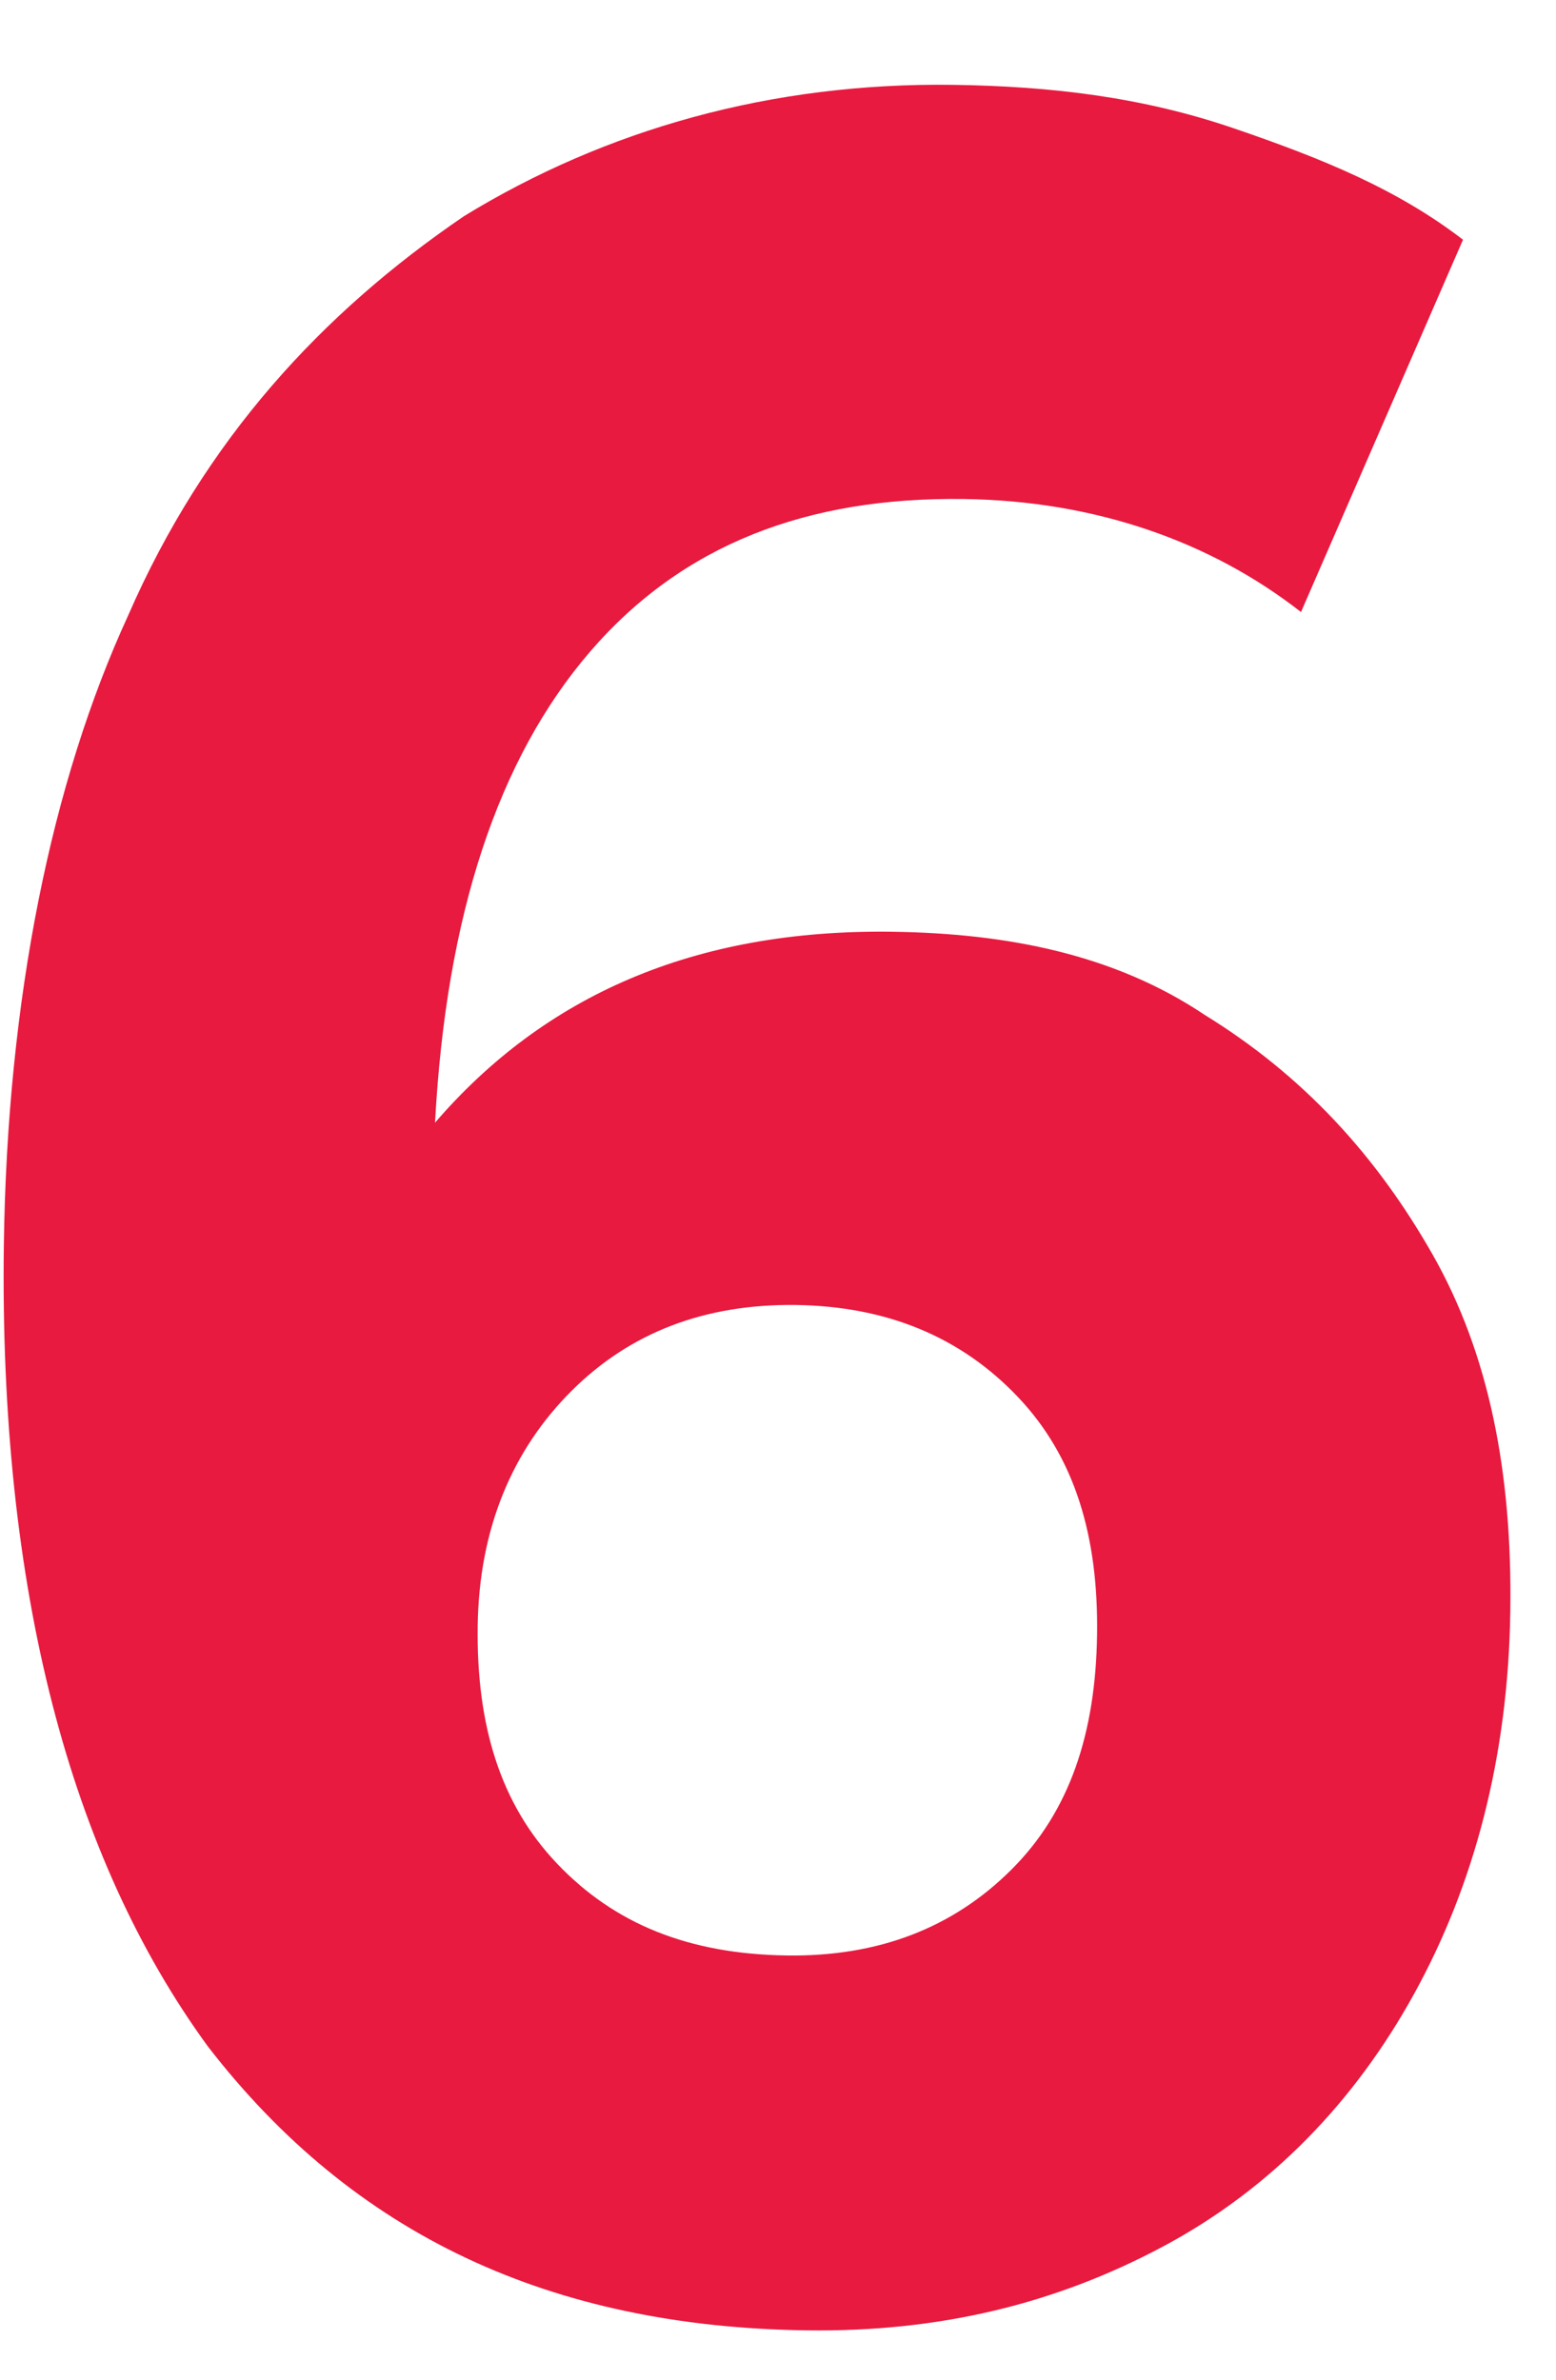<?xml version="1.0" encoding="UTF-8" standalone="no"?><svg width='17' height='26' viewBox='0 0 17 26' fill='none' xmlns='http://www.w3.org/2000/svg'>
<path d='M13.161 11.088C14.235 11.749 15.035 12.622 15.652 13.707C16.269 14.793 16.522 16.089 16.501 17.596C16.479 19.211 16.099 20.606 15.451 21.782C14.804 22.958 13.888 23.915 12.706 24.545C11.525 25.175 10.257 25.48 8.814 25.461C6.017 25.422 3.865 24.424 2.269 22.356C0.763 20.289 -0.009 17.37 0.042 13.602C0.079 10.91 0.562 8.547 1.399 6.727C2.238 4.8 3.52 3.418 5.069 2.362C6.616 1.414 8.428 0.9 10.412 0.927C11.495 0.942 12.486 1.063 13.474 1.4C14.462 1.737 15.27 2.071 15.984 2.619L14.214 6.687C13.232 5.92 11.975 5.472 10.531 5.452C8.817 5.429 7.456 5.949 6.447 7.12C5.439 8.29 4.874 10.006 4.753 12.266C5.945 10.882 7.579 10.151 9.744 10.18C11.008 10.197 12.178 10.429 13.161 11.088ZM11.048 20.429C11.689 19.792 11.971 18.934 11.986 17.857C12.001 16.781 11.742 15.915 11.119 15.261C10.496 14.606 9.689 14.272 8.696 14.258C7.704 14.245 6.887 14.557 6.247 15.194C5.606 15.832 5.234 16.688 5.219 17.765C5.204 18.842 5.463 19.707 6.086 20.361C6.709 21.016 7.516 21.35 8.599 21.365C9.591 21.379 10.408 21.067 11.048 20.429Z' fill='#E81A3F'/>
</svg>
